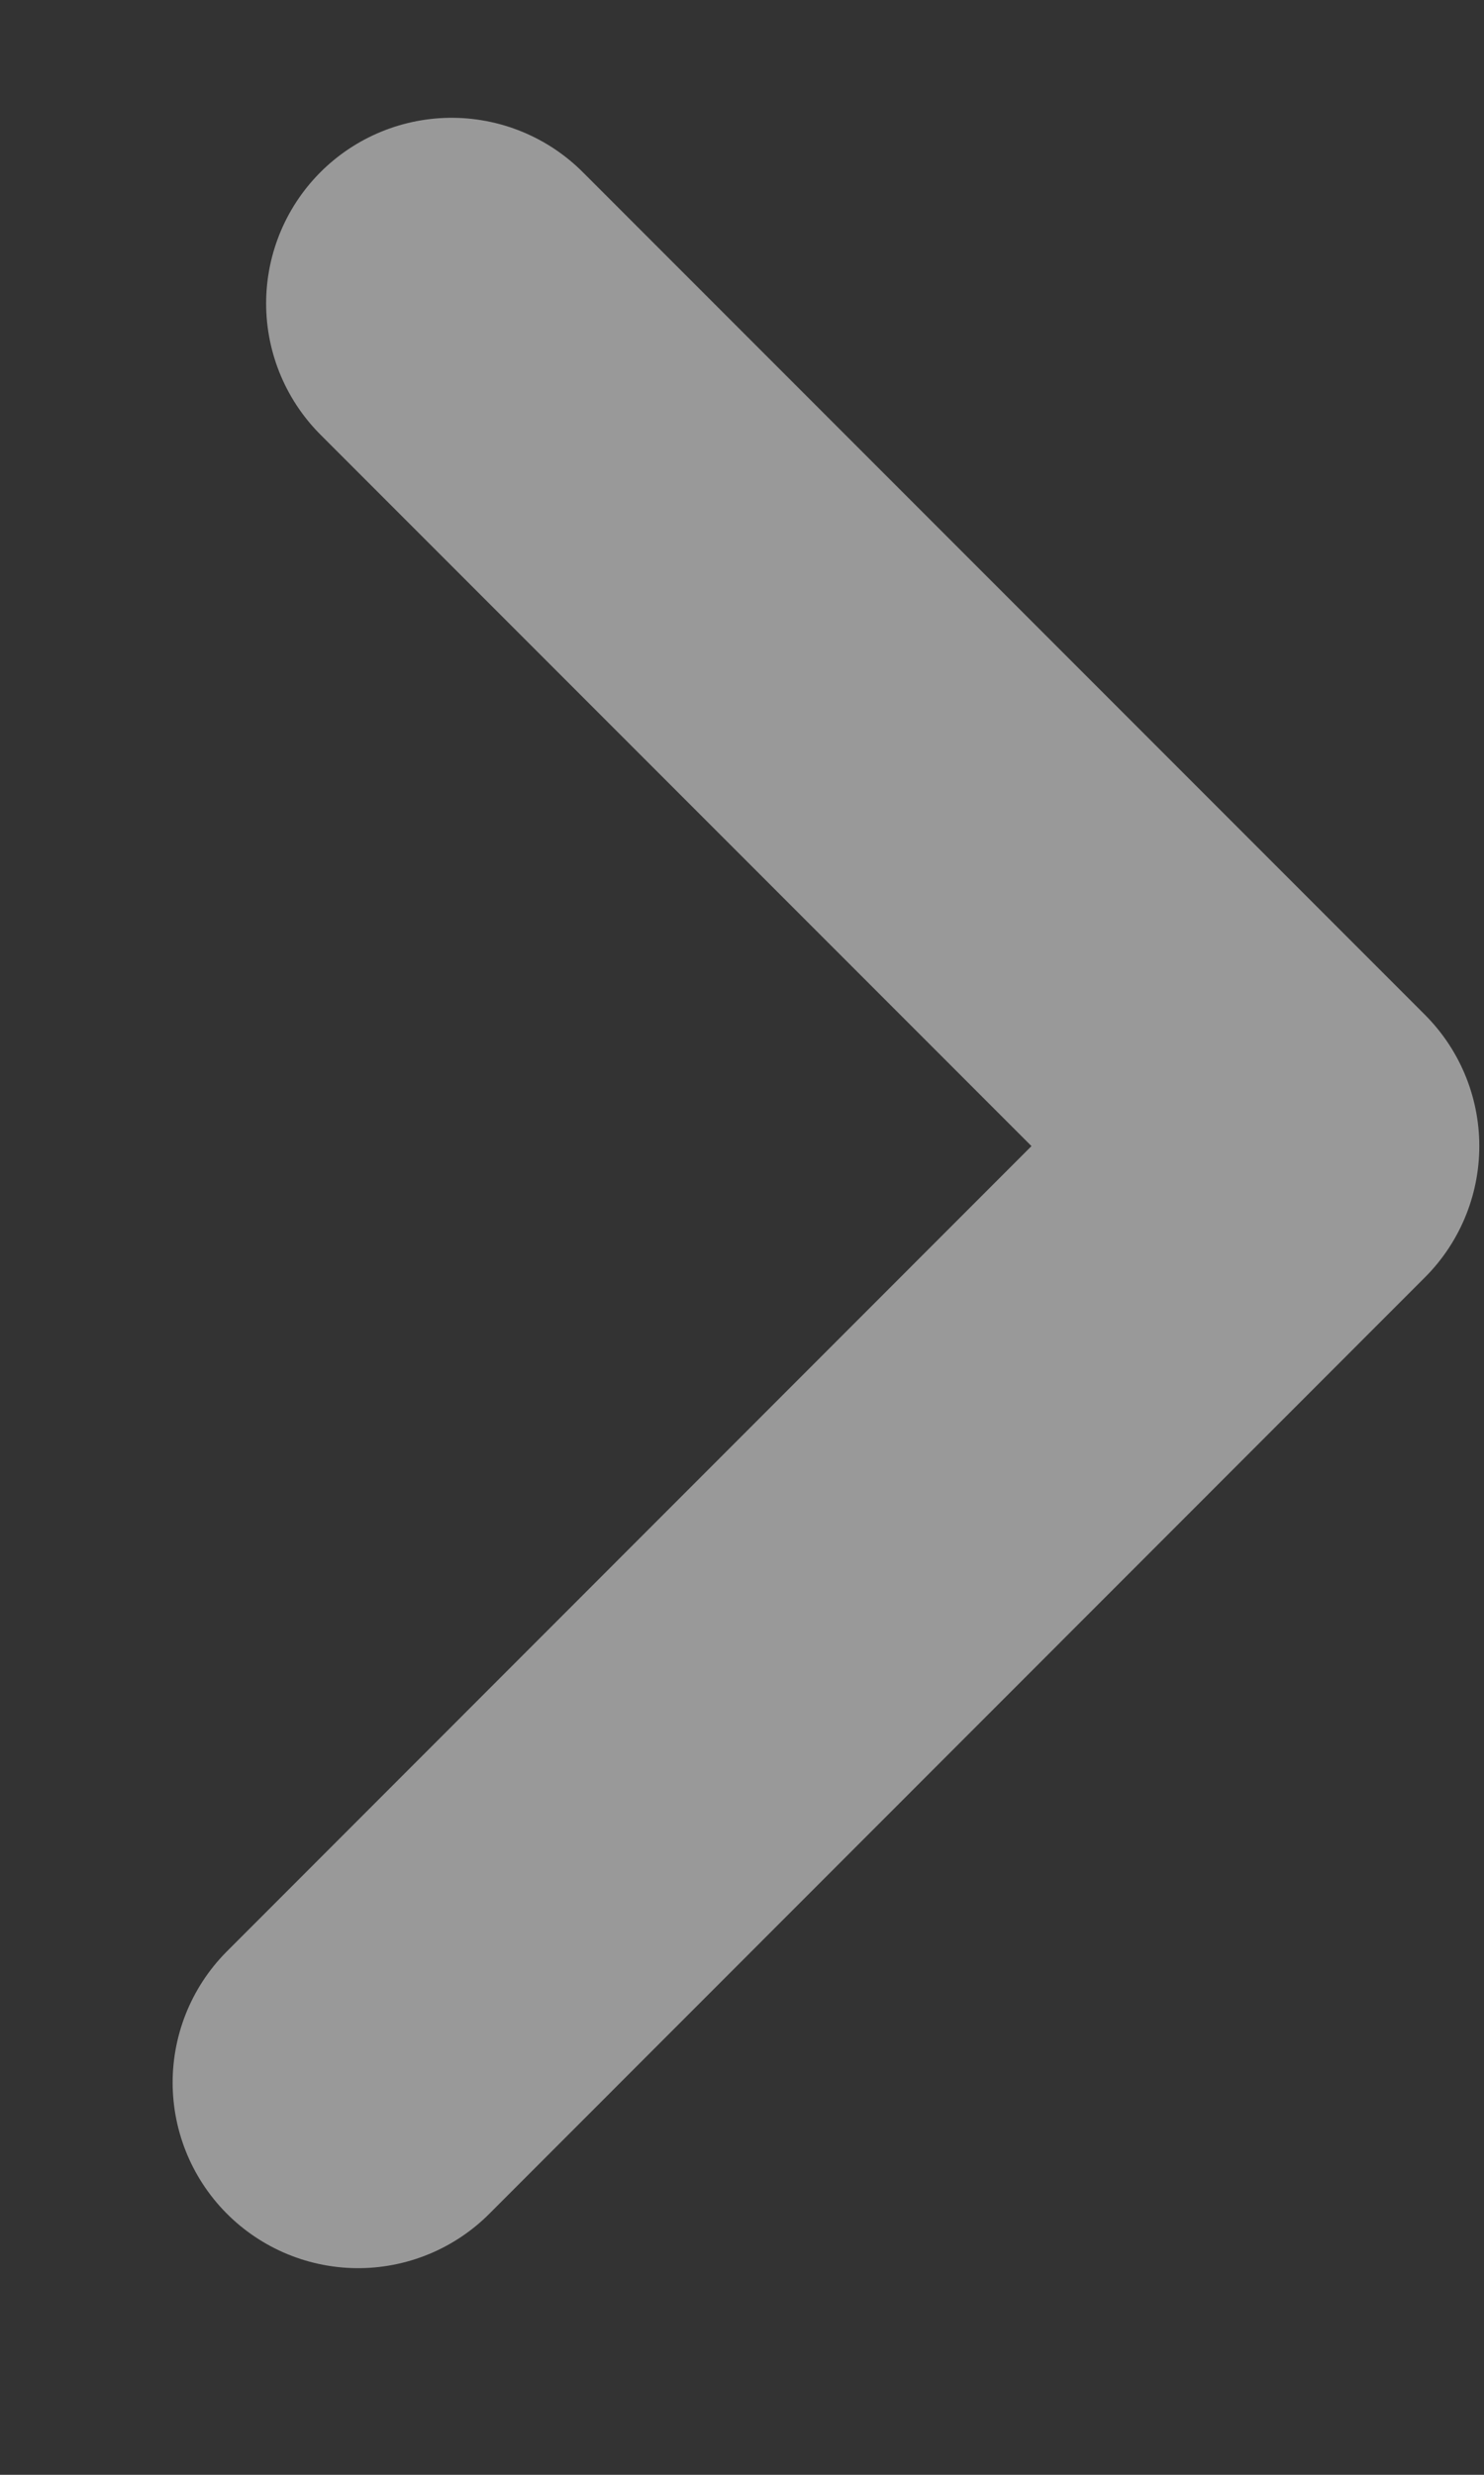 <svg width="6" height="10" viewBox="0 0 6 10" fill="none" xmlns="http://www.w3.org/2000/svg">
<rect x="0" y="0" width="6" height="10" fill="#333333" stroke="none"/>
<path opacity="0.5" d="M1.448 8.415L5.231 4.631L1.826 1.226" stroke="white" stroke-width="1.5" stroke-linecap="round" stroke-linejoin="round"/>
</svg>
